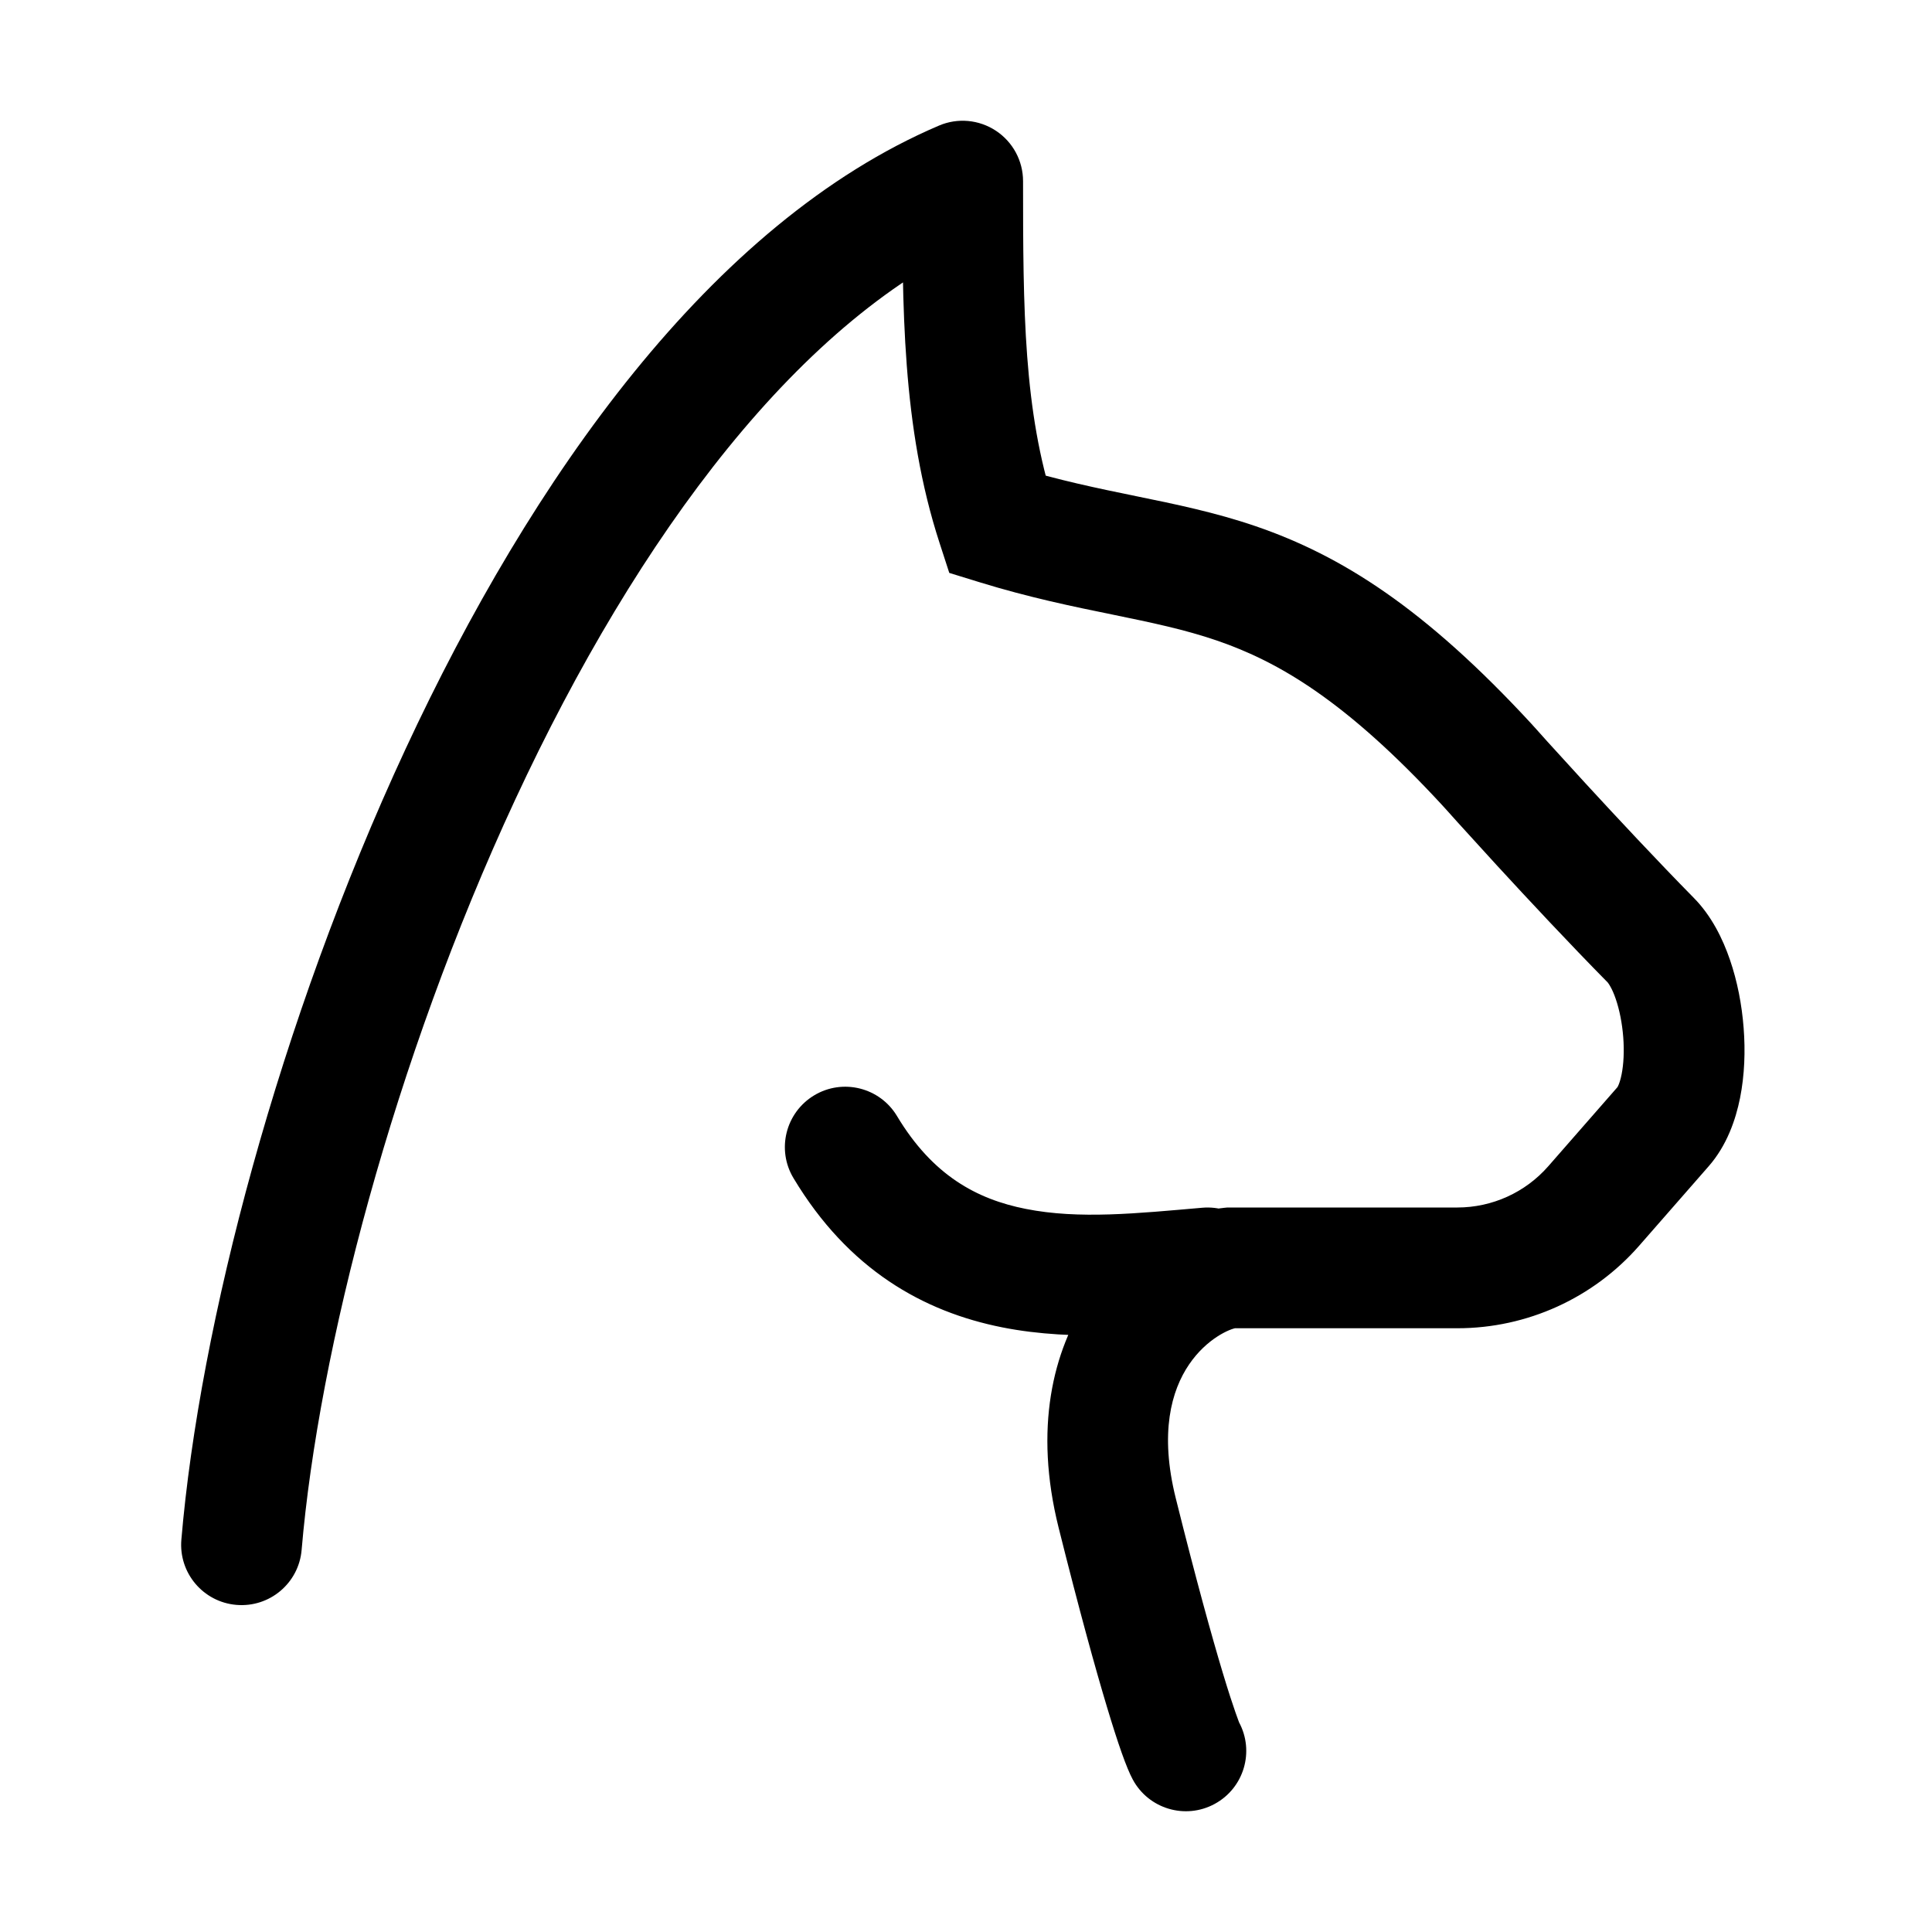 <svg width="32" height="32" viewBox="0 0 32 32" fill="none" xmlns="http://www.w3.org/2000/svg">
<rect width="32" height="32" fill="white"/>
<path d="M24.637 12.674L25.383 12.008L25.378 12.002L25.373 11.997L24.637 12.674ZM27.341 15.572L28.053 14.87L28.053 14.87L27.341 15.572ZM27.549 18.659L26.796 18L27.549 18.659ZM26.396 19.976L27.149 20.634L27.149 20.634L26.396 19.976ZM20.381 21V20H20.33L20.279 20.005L20.381 21ZM18.763 29.476C19.026 29.962 19.633 30.142 20.118 29.879C20.604 29.616 20.784 29.009 20.521 28.524L18.763 29.476ZM16.514 8.686L15.563 8.996L15.723 9.489L16.219 9.642L16.514 8.686ZM15.945 3H16.945C16.945 2.664 16.776 2.351 16.496 2.166C16.216 1.981 15.862 1.948 15.553 2.08L15.945 3ZM3.004 25.501C2.957 26.052 3.365 26.535 3.915 26.582C4.466 26.629 4.95 26.221 4.996 25.67L3.004 25.501ZM20.087 21.996C20.637 21.948 21.044 21.464 20.996 20.913C20.948 20.363 20.464 19.956 19.913 20.004L20.087 21.996ZM14.857 18.485C14.573 18.012 13.959 17.858 13.486 18.142C13.012 18.427 12.858 19.041 13.143 19.514L14.857 18.485ZM24.637 12.674C23.892 13.341 23.892 13.341 23.892 13.341C23.892 13.341 23.892 13.341 23.892 13.341C23.892 13.341 23.892 13.341 23.892 13.341C23.892 13.341 23.892 13.341 23.893 13.342C23.894 13.343 23.895 13.344 23.896 13.346C23.899 13.349 23.904 13.354 23.909 13.36C23.92 13.373 23.937 13.391 23.959 13.415C24.002 13.463 24.064 13.533 24.143 13.62C24.301 13.795 24.525 14.041 24.787 14.327C25.311 14.897 25.996 15.631 26.629 16.273L28.053 14.87C27.445 14.252 26.778 13.537 26.26 12.974C26.002 12.693 25.782 12.451 25.627 12.28C25.55 12.194 25.489 12.126 25.447 12.079C25.426 12.056 25.41 12.038 25.399 12.026C25.394 12.02 25.39 12.016 25.387 12.013C25.386 12.011 25.385 12.01 25.384 12.009C25.384 12.009 25.384 12.009 25.384 12.008C25.383 12.008 25.383 12.008 25.383 12.008C25.383 12.008 25.383 12.008 25.383 12.008C25.383 12.008 25.383 12.008 24.637 12.674ZM26.796 18L25.644 19.317L27.149 20.634L28.301 19.317L26.796 18ZM24.139 20H20.381V22H24.139V20ZM20.279 20.005C18.784 20.159 16.713 22.016 17.534 25.303L19.475 24.818C18.931 22.642 20.271 22.017 20.483 21.995L20.279 20.005ZM17.534 25.303C17.878 26.679 18.143 27.636 18.336 28.277C18.515 28.872 18.657 29.281 18.763 29.476L20.521 28.524C20.532 28.544 20.446 28.349 20.251 27.701C20.07 27.099 19.813 26.174 19.475 24.818L17.534 25.303ZM16.219 9.642C17.053 9.899 17.784 10.048 18.425 10.179C19.077 10.313 19.616 10.425 20.154 10.609C21.176 10.96 22.291 11.604 23.902 13.352L25.373 11.997C23.596 10.069 22.213 9.201 20.802 8.717C20.124 8.485 19.462 8.35 18.827 8.22C18.181 8.087 17.538 7.956 16.808 7.731L16.219 9.642ZM14.945 3C14.945 5.067 14.936 7.071 15.563 8.996L17.465 8.376C16.954 6.808 16.945 5.135 16.945 3H14.945ZM4.996 25.67C5.275 22.385 6.517 17.581 8.533 13.245C10.571 8.861 13.278 5.223 16.337 3.92L15.553 2.08C11.774 3.691 8.799 7.93 6.719 12.402C4.617 16.923 3.305 21.955 3.004 25.501L4.996 25.67ZM25.644 19.317C25.264 19.751 24.715 20 24.139 20V22C25.292 22 26.389 21.502 27.149 20.634L25.644 19.317ZM26.629 16.273C26.627 16.272 26.645 16.29 26.673 16.341C26.701 16.39 26.732 16.458 26.762 16.546C26.823 16.724 26.868 16.946 26.886 17.179C26.904 17.413 26.892 17.628 26.859 17.794C26.823 17.975 26.778 18.02 26.796 18L28.301 19.317C28.602 18.973 28.748 18.548 28.821 18.185C28.896 17.807 28.91 17.405 28.88 17.025C28.851 16.644 28.776 16.253 28.653 15.896C28.535 15.552 28.349 15.169 28.053 14.87L26.629 16.273ZM19.913 20.004C18.836 20.097 17.874 20.199 16.989 20.023C16.18 19.863 15.447 19.469 14.857 18.485L13.143 19.514C14.053 21.031 15.296 21.726 16.599 21.985C17.826 22.229 19.115 22.081 20.087 21.996L19.913 20.004Z" fill="black"/>
</svg>
